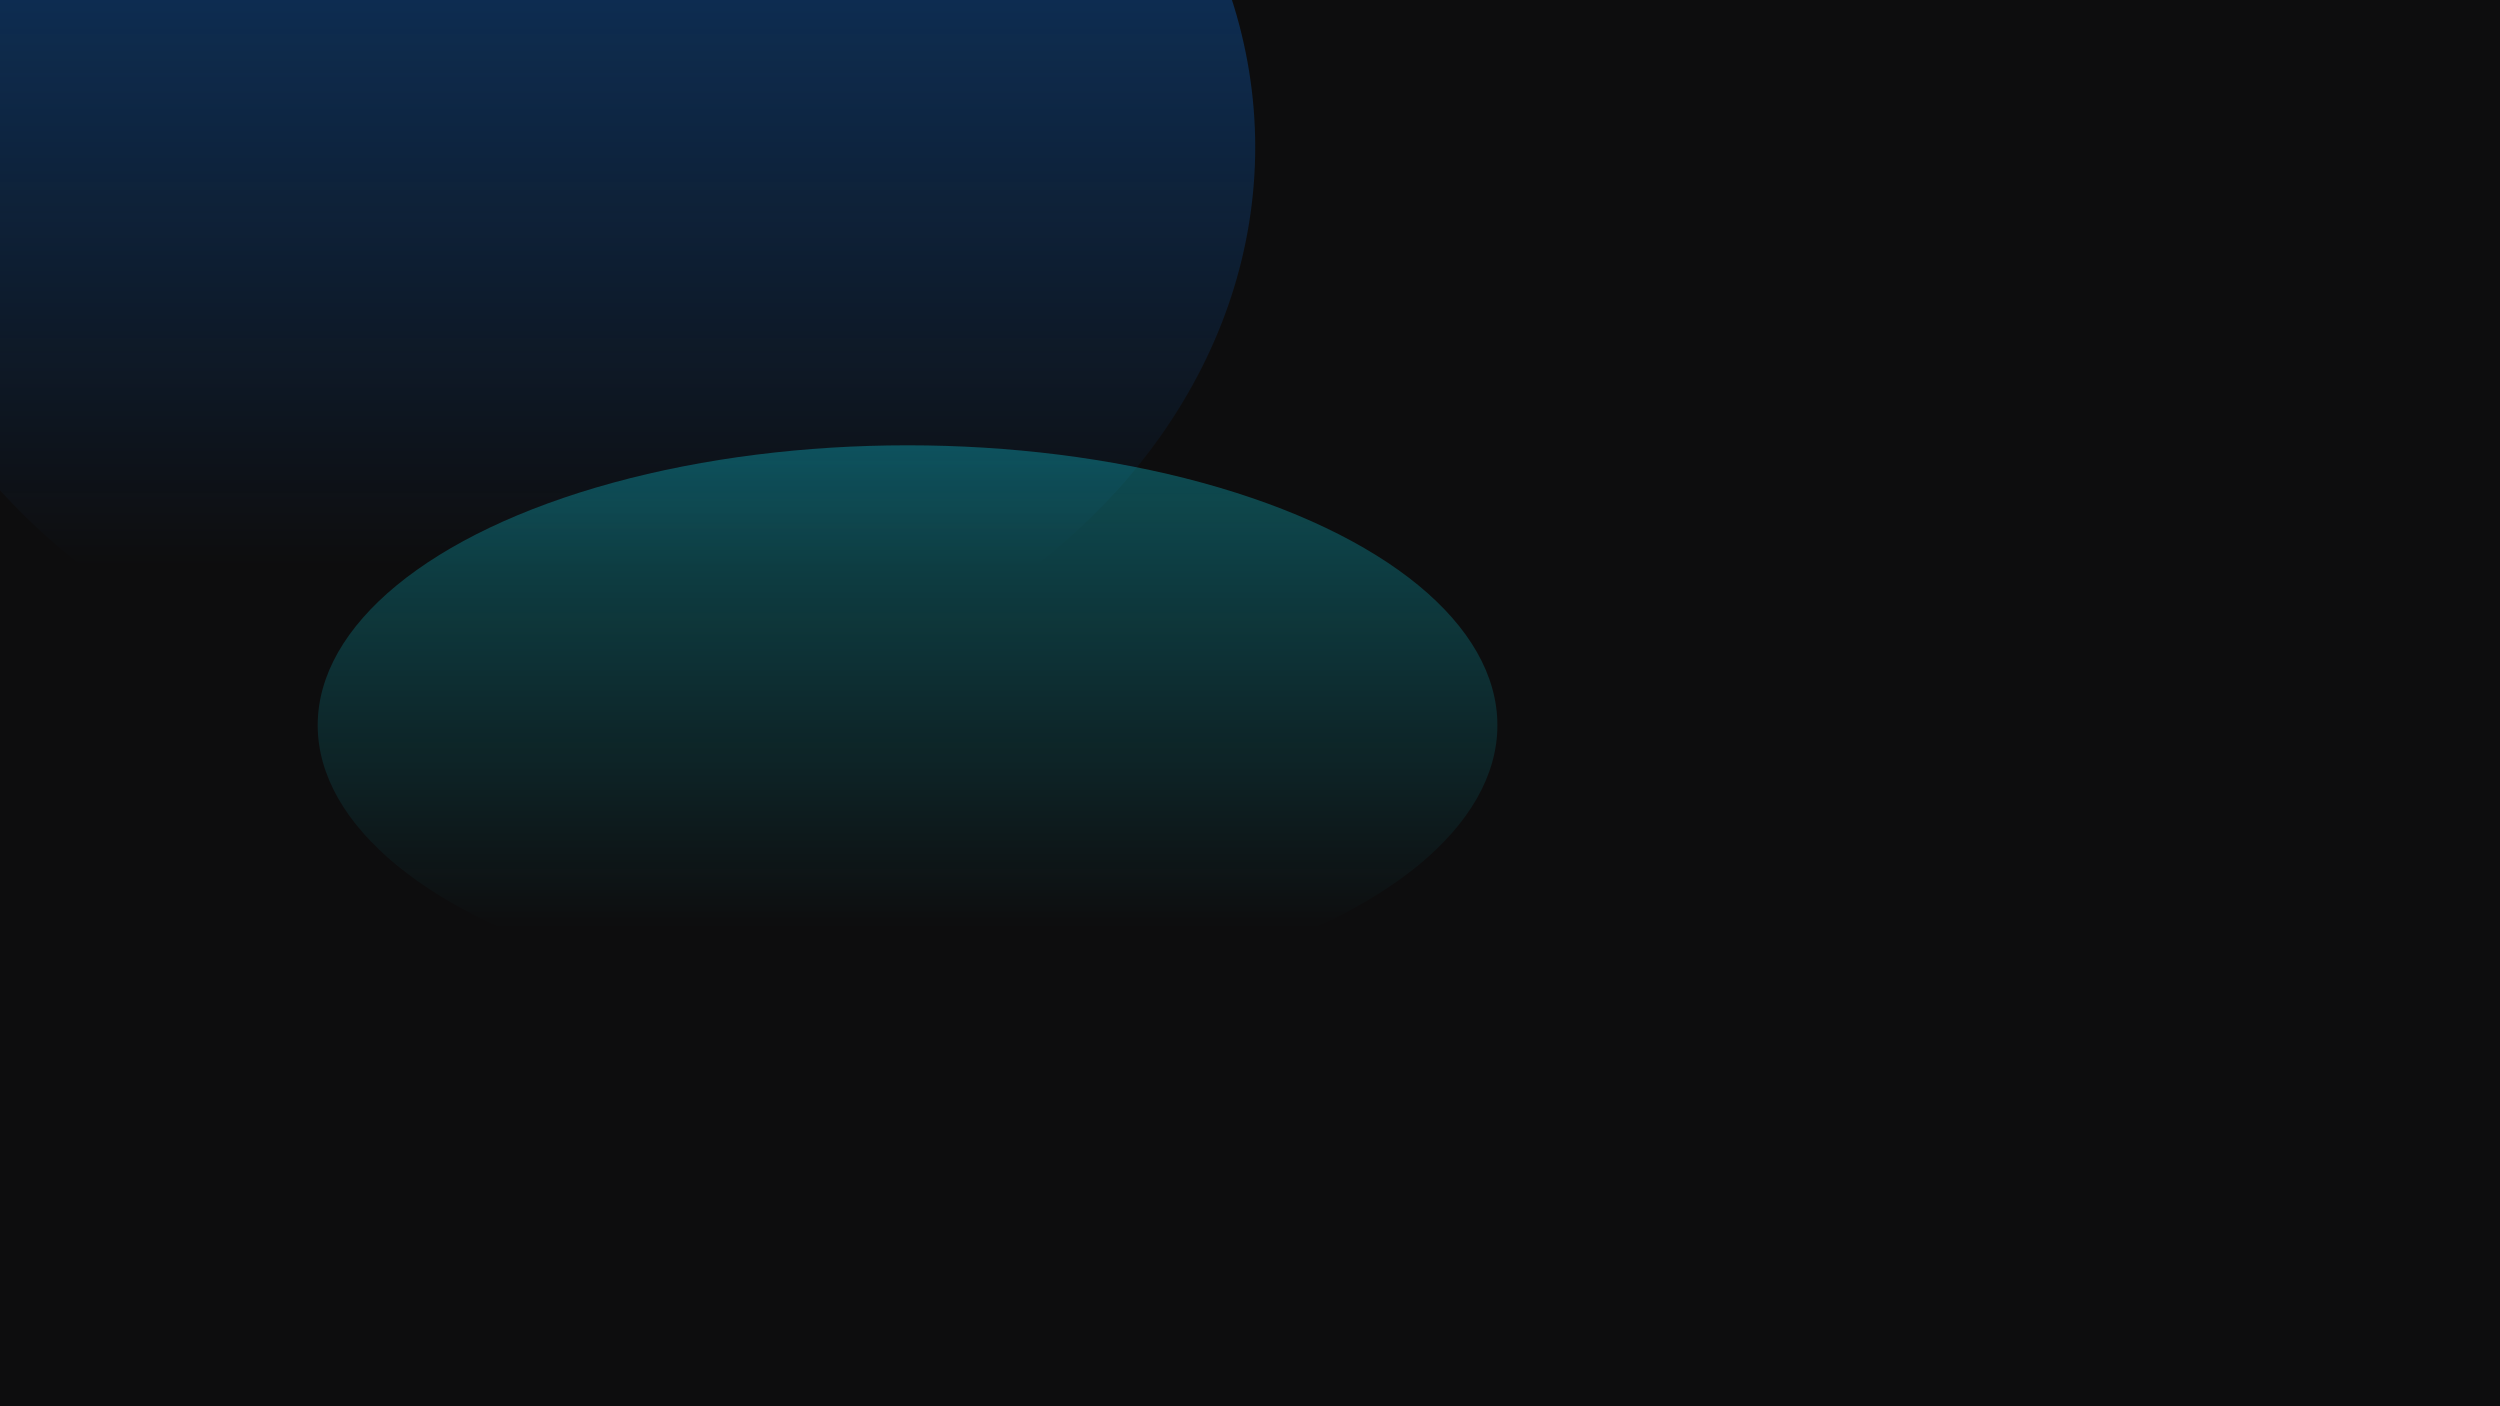 <svg width="960" height="540" viewBox="0 0 960 540" fill="none" xmlns="http://www.w3.org/2000/svg">
<g clip-path="url(#clip0_22_7848)">
<rect width="960" height="540" fill="#0D0D0E"/>
<g opacity="0.5" filter="url(#filter0_f_22_7848)">
<ellipse cx="214.5" cy="56.5" rx="267.5" ry="220.5" fill="url(#paint0_linear_22_7848)"/>
</g>
<g opacity="0.3" filter="url(#filter1_f_22_7848)">
<ellipse cx="348.5" cy="278.5" rx="226.5" ry="107.5" fill="url(#paint1_linear_22_7848)"/>
</g>
</g>
<defs>
<filter id="filter0_f_22_7848" x="-350.059" y="-461.059" width="1129.12" height="1035.12" filterUnits="userSpaceOnUse" color-interpolation-filters="sRGB">
<feFlood flood-opacity="0" result="BackgroundImageFix"/>
<feBlend mode="normal" in="SourceGraphic" in2="BackgroundImageFix" result="shape"/>
<feGaussianBlur stdDeviation="148.529" result="effect1_foregroundBlur_22_7848"/>
</filter>
<filter id="filter1_f_22_7848" x="-175.059" y="-126.059" width="1047.12" height="809.118" filterUnits="userSpaceOnUse" color-interpolation-filters="sRGB">
<feFlood flood-opacity="0" result="BackgroundImageFix"/>
<feBlend mode="normal" in="SourceGraphic" in2="BackgroundImageFix" result="shape"/>
<feGaussianBlur stdDeviation="148.529" result="effect1_foregroundBlur_22_7848"/>
</filter>
<linearGradient id="paint0_linear_22_7848" x1="214.5" y1="-164" x2="214.5" y2="277" gradientUnits="userSpaceOnUse">
<stop stop-color="#0E7BF8"/>
<stop offset="0.864" stop-color="#0E7BF8" stop-opacity="0"/>
</linearGradient>
<linearGradient id="paint1_linear_22_7848" x1="348.5" y1="171" x2="348.5" y2="386" gradientUnits="userSpaceOnUse">
<stop stop-color="#0EE5F8"/>
<stop offset="0.864" stop-color="#0EE4F8" stop-opacity="0"/>
</linearGradient>
<clipPath id="clip0_22_7848">
<rect width="960" height="540" fill="white"/>
</clipPath>
</defs>
</svg>
